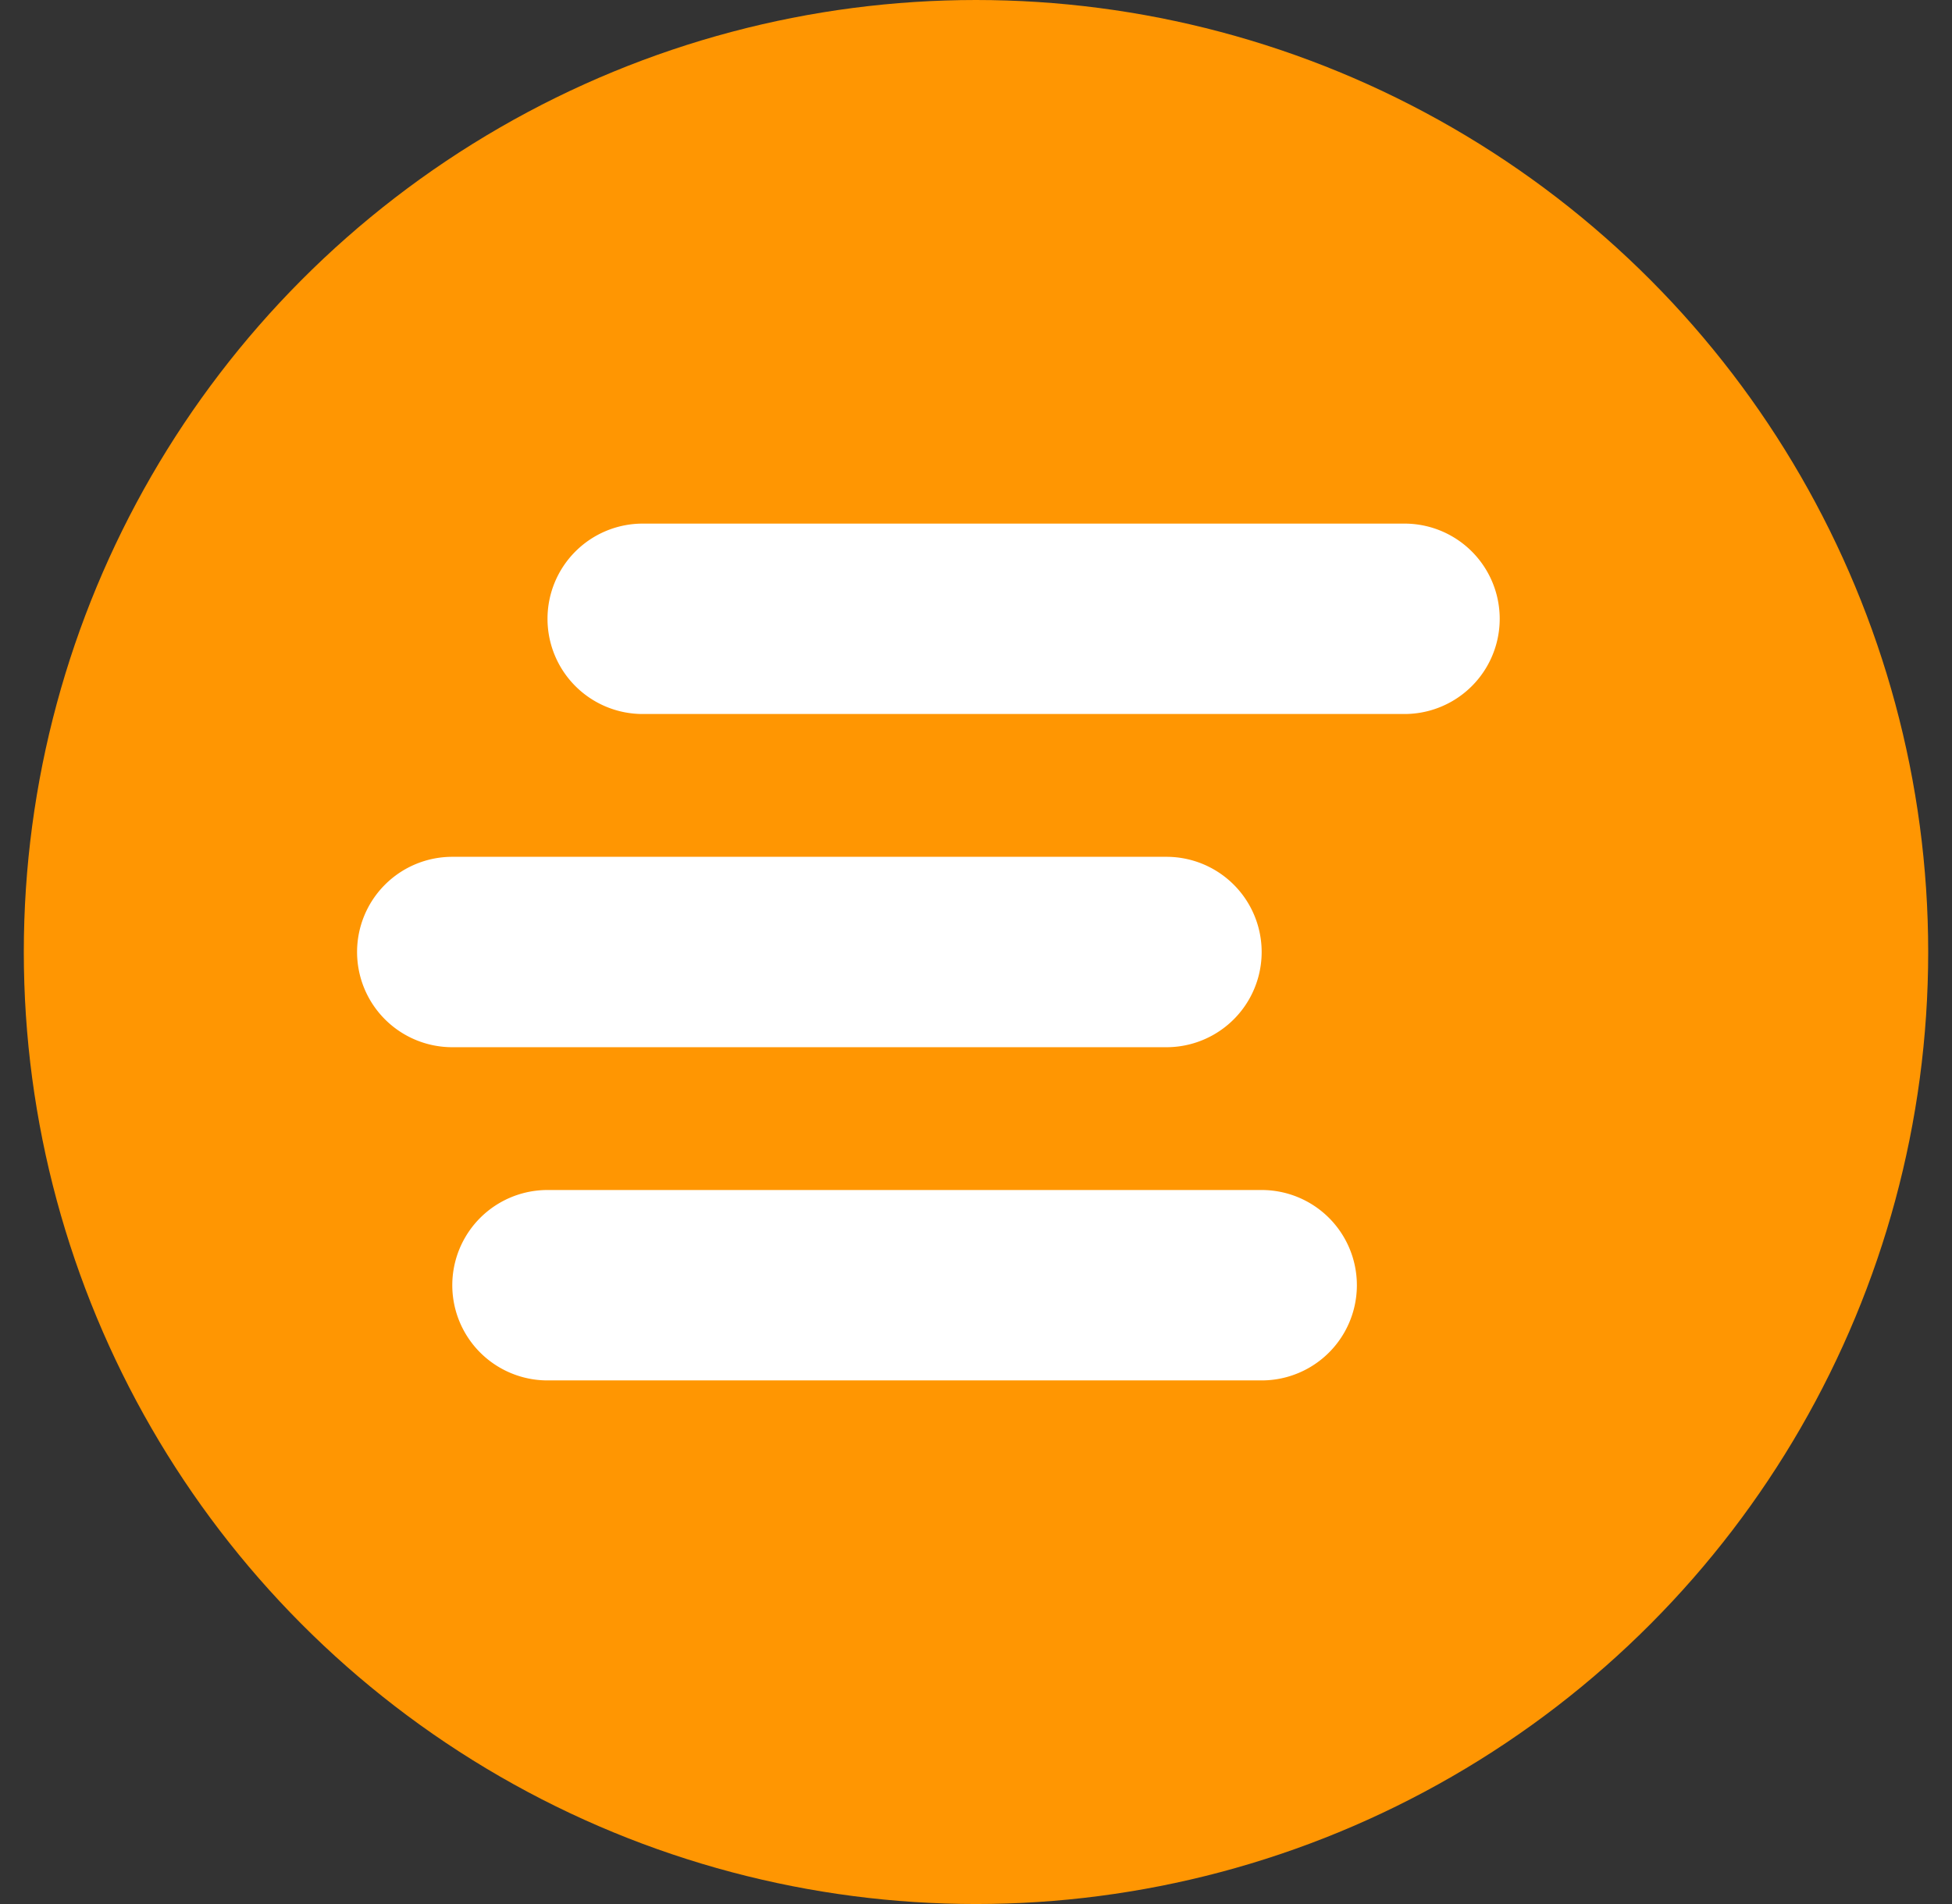 <svg xmlns="http://www.w3.org/2000/svg" width="41" height="40" fill="none"><rect width="100%" height="100%" fill="#333333" stroke="none"/><circle cx="20.5" cy="20" r="20" fill="#FF9602"/><path fill="#fff" fill-rule="evenodd" d="M11.5 13a2 2 0 012-2h16a2 2 0 110 4h-16a2 2 0 01-2-2zm-4 7a2 2 0 012-2h15a2 2 0 110 4h-15a2 2 0 01-2-2zm4 5a2 2 0 100 4h15a2 2 0 100-4h-15z" clip-rule="evenodd"/></svg>
